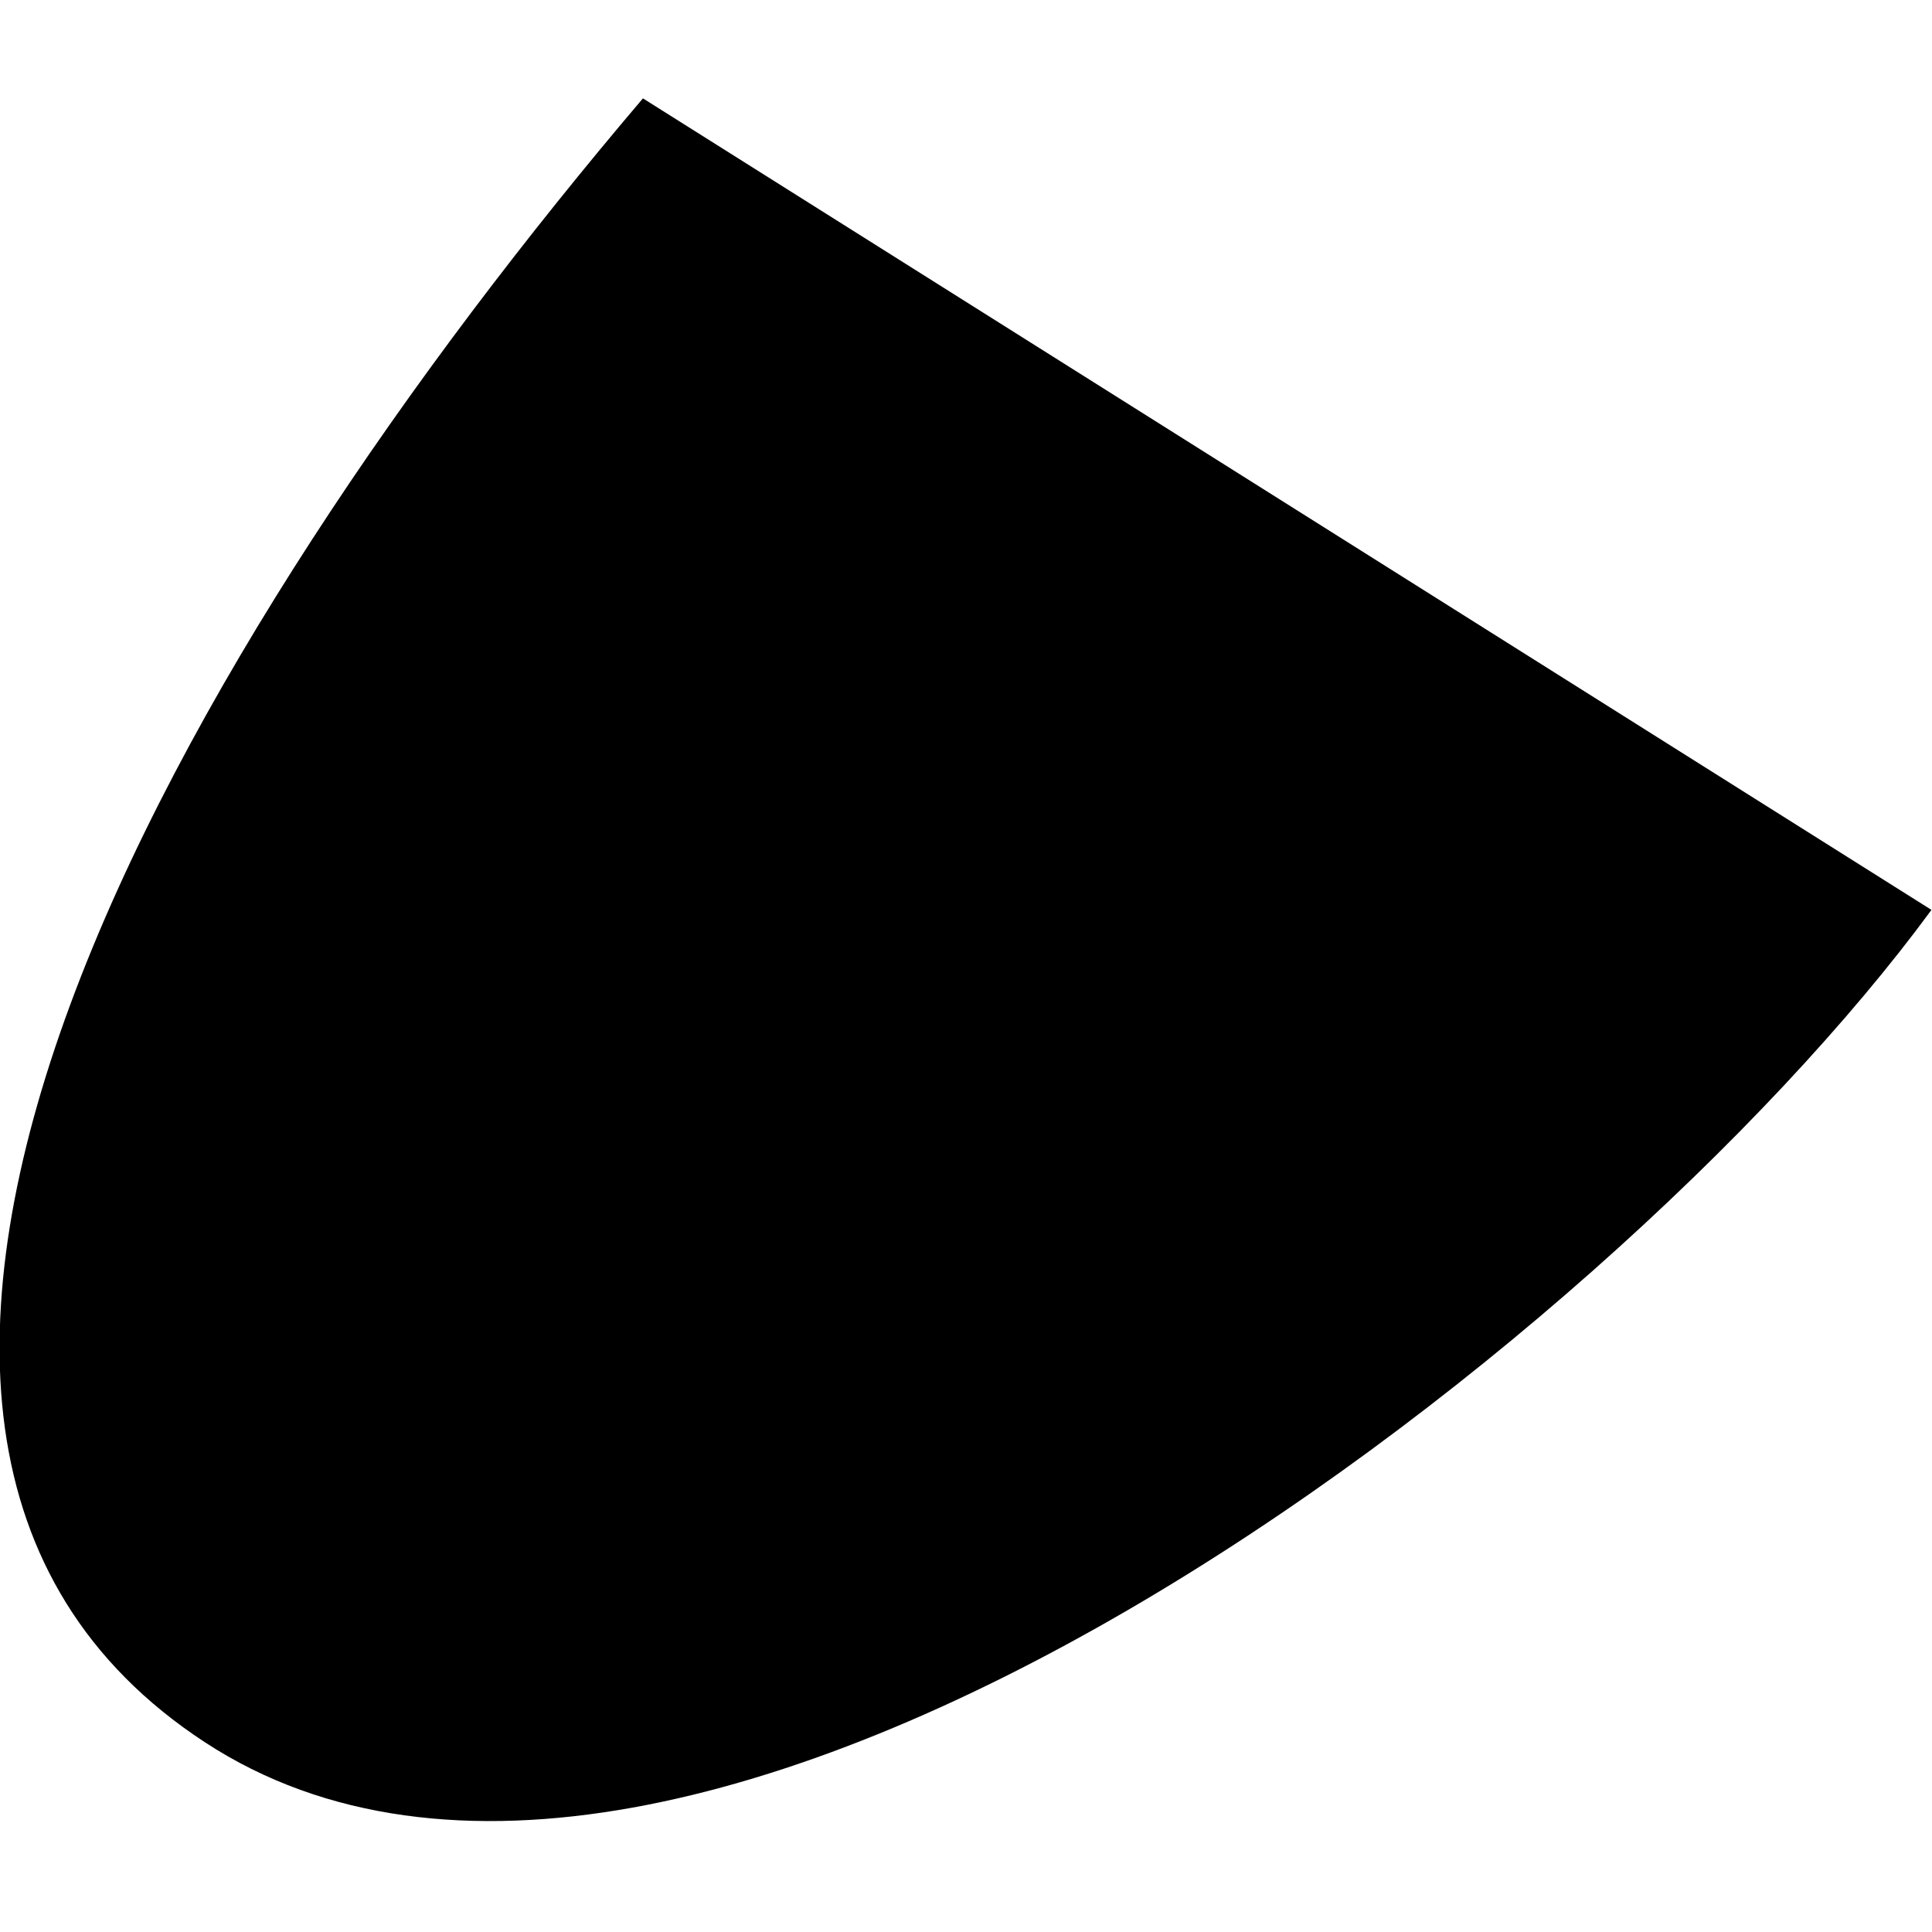 <?xml version="1.0" encoding="UTF-8" standalone="no"?>
<!-- Created with Inkscape (http://www.inkscape.org/) -->

<svg
   xmlns:dc="http://purl.org/dc/elements/1.1/"
   xmlns:cc="http://creativecommons.org/ns#"
   xmlns:rdf="http://www.w3.org/1999/02/22-rdf-syntax-ns#"
   xmlns:svg="http://www.w3.org/2000/svg"
   xmlns="http://www.w3.org/2000/svg"
   xmlns:sodipodi="http://sodipodi.sourceforge.net/DTD/sodipodi-0.dtd"
   xmlns:inkscape="http://www.inkscape.org/namespaces/inkscape"
   width="1000"
   height="1000"
   id="svg3888"
   version="1.1"
   inkscape:version="0.91 r13725"
   sodipodi:docname="layer_region.svg"
   inkscape:export-filename="/Users/chyu/Source/sif.font/resources/concepts/layer_region.png"
   inkscape:export-xdpi="2.1600001"
   inkscape:export-ydpi="2.1600001">
  <defs
     id="defs3890" />
  <sodipodi:namedview
     id="base"
     pagecolor="#ffffff"
     bordercolor="#666666"
     borderopacity="1.0"
     inkscape:pageopacity="0.0"
     inkscape:pageshadow="2"
     inkscape:zoom="0.71771868"
     inkscape:cx="499.9998"
     inkscape:cy="499.99923"
     inkscape:document-units="px"
     inkscape:current-layer="g6720"
     showgrid="false"
     inkscape:window-width="1440"
     inkscape:window-height="826"
     inkscape:window-x="0"
     inkscape:window-y="0"
     inkscape:window-maximized="1" />
  <g
     inkscape:label="Layer 1"
     inkscape:groupmode="layer"
     id="layer1"
     transform="translate(0,-52.362)">
    <g
       style="display:inline"
       id="g3582"
       transform="matrix(40.887,0,0,40.887,2575.176,-58573.169)">
      <g
         transform="matrix(1.019,0,0,1.019,-142.528,265.877)"
         style="display:inline"
         id="g6720">
        <path
           sodipodi:nodetypes="cczc"
           inkscape:connector-curvature="0"
           id="rect4729"
           d="m 86.049,1147.41 16.008,10.082 c -4.03,5.491 -15.454,14.264 -21.449,10.341 -5.995,-3.923 -0.287,-13.69 5.441,-20.422 z"
           style="fill:#000000;stroke:none" />
      </g>
    </g>
  </g>
</svg>
